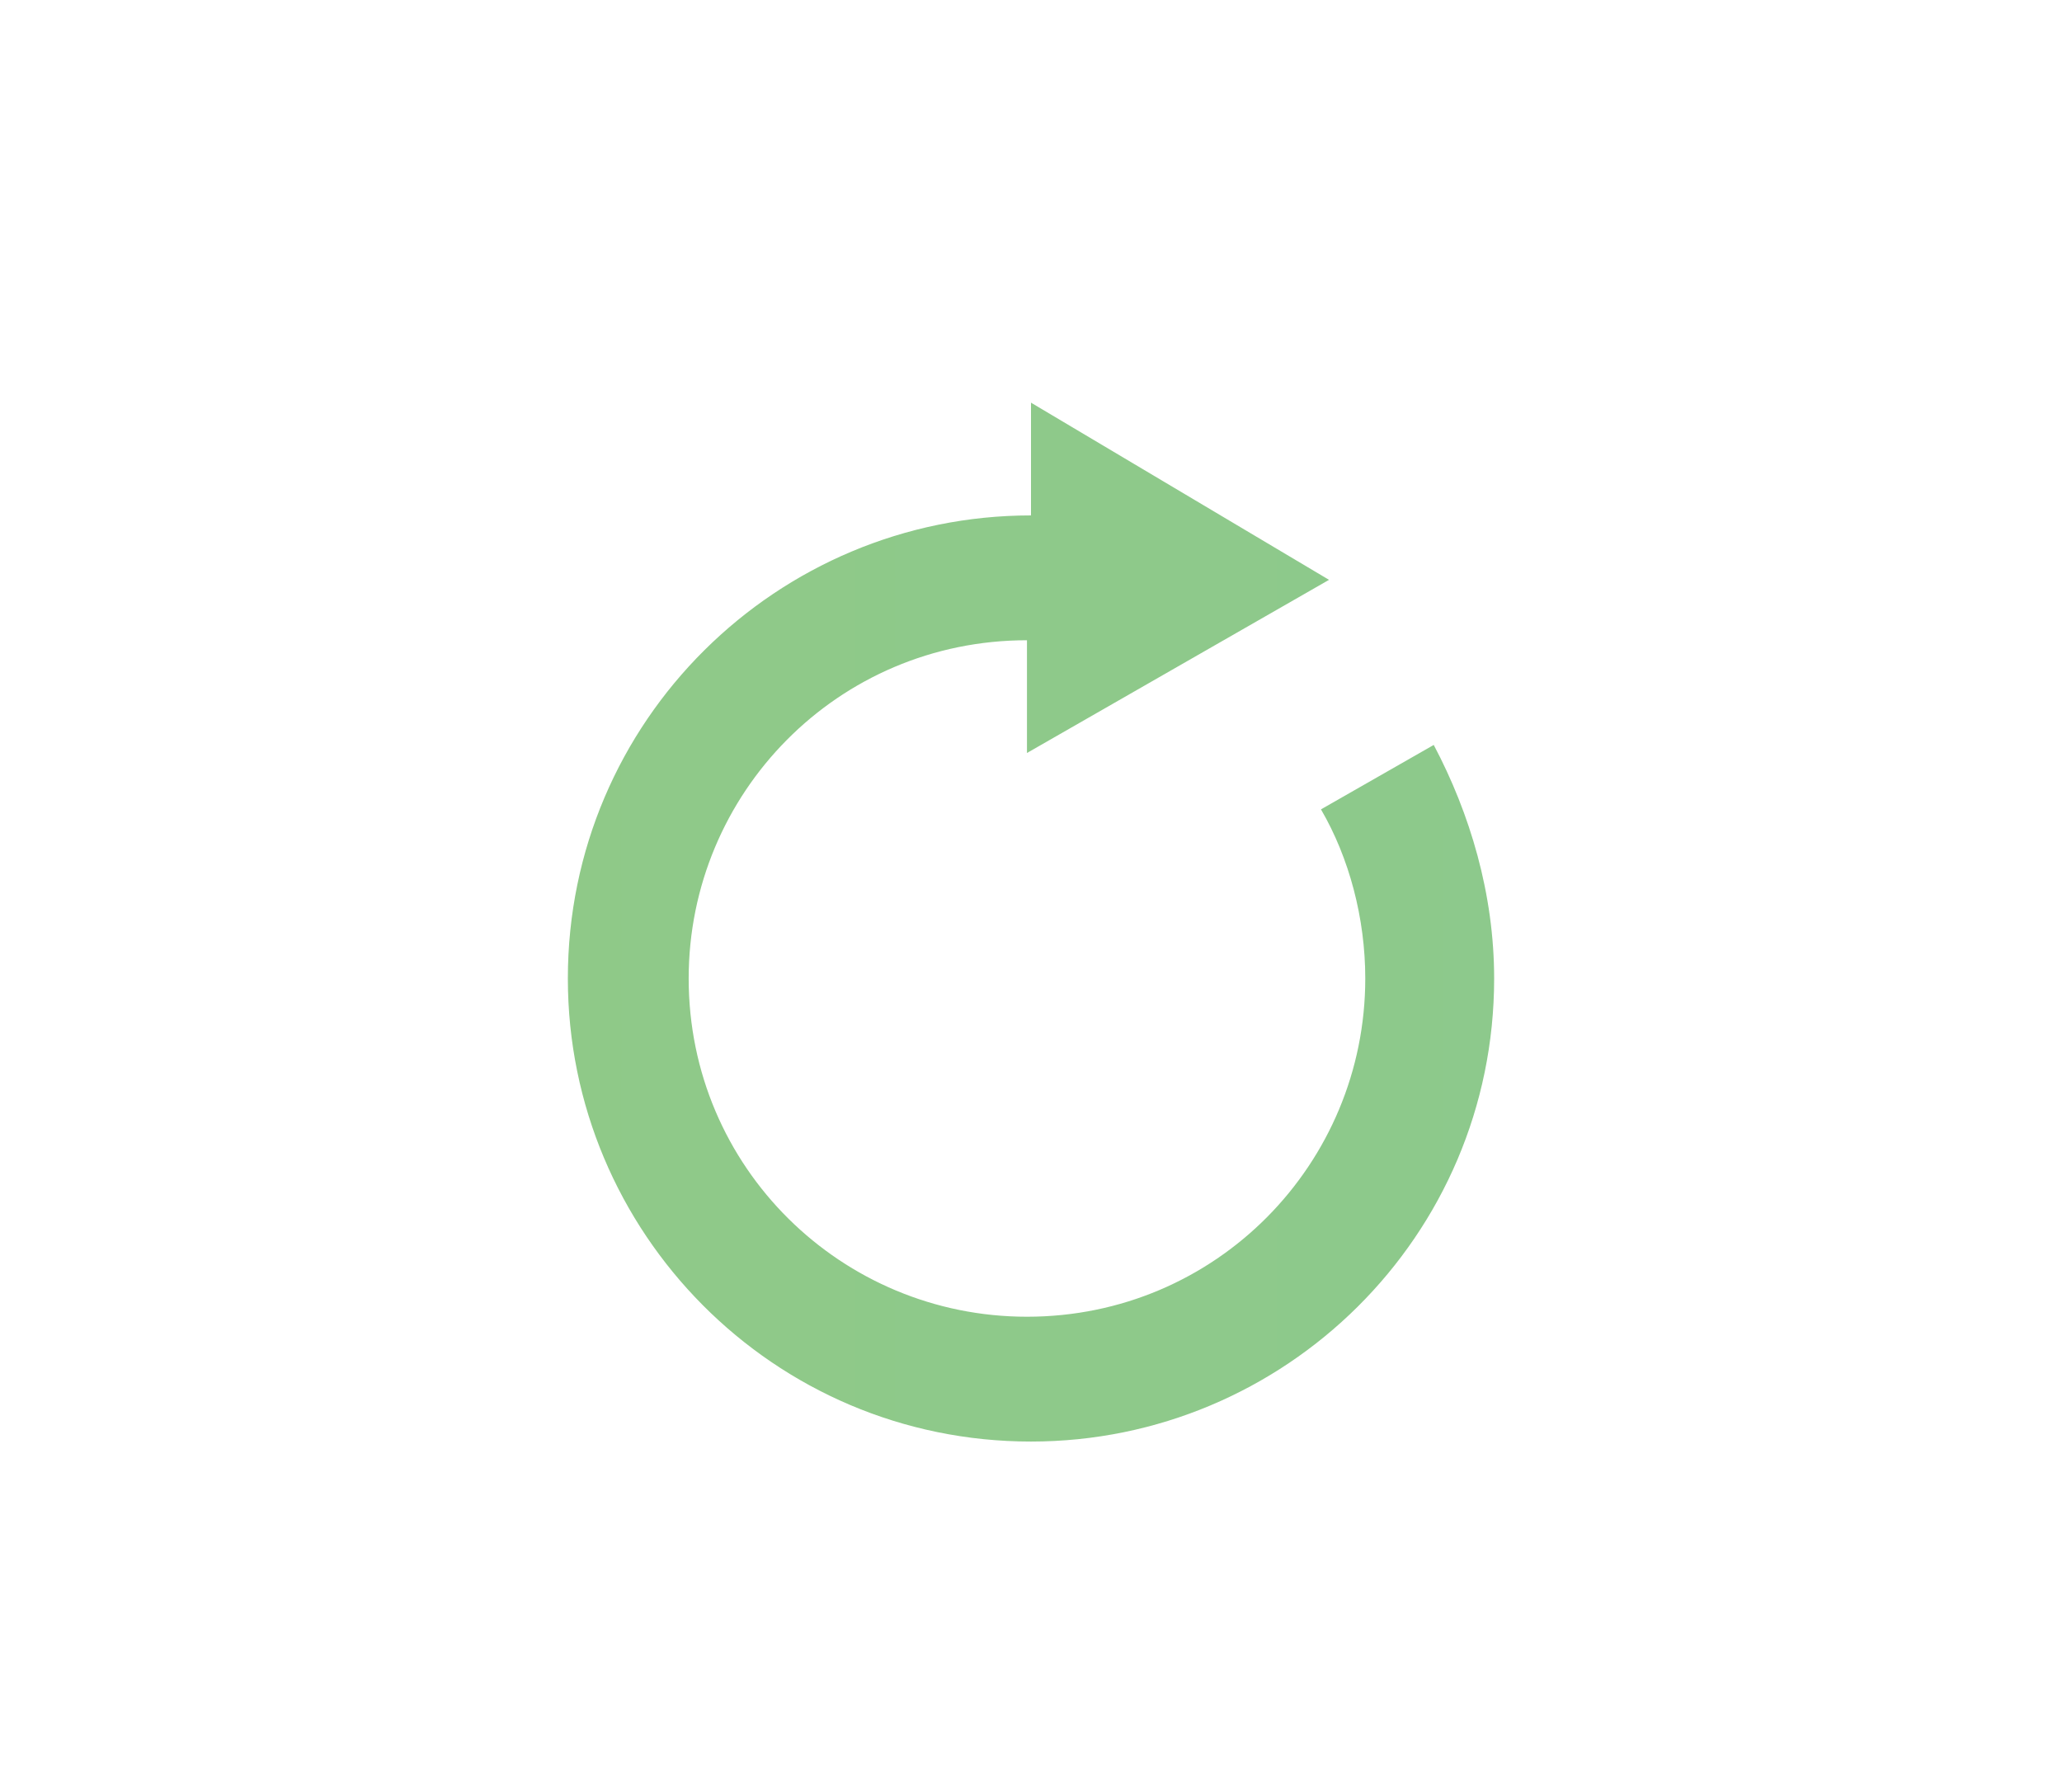 <?xml version="1.0" encoding="utf-8"?>
<!-- Generator: Adobe Illustrator 18.1.0, SVG Export Plug-In . SVG Version: 6.00 Build 0)  -->
<svg version="1.1" id="Layer_1" xmlns="http://www.w3.org/2000/svg" xmlns:xlink="http://www.w3.org/1999/xlink" x="0px" y="0px"
	 viewBox="0 0 51.2 44.5" enable-background="new 0 0 51.2 44.5" xml:space="preserve">
<linearGradient id="SVGID_1_" gradientUnits="userSpaceOnUse" x1="3.197" y1="22.858" x2="890.278" y2="22.858">
	<stop  offset="0" style="stop-color:#8DC043"/>
	<stop  offset="1" style="stop-color:#23AFE6"/>
</linearGradient>
<path display="none" opacity="0.8" fill="url(#SVGID_1_)" d="M37.9,31.9l-5.1-5.1c1.2-1.8,1.8-3.8,1.8-6c0-2.9-1.1-5.7-3.2-7.8
	c-2.1-2.1-4.8-3.2-7.8-3.2c-2.9,0-5.7,1.1-7.8,3.2c-4.3,4.3-4.3,11.3,0,15.6c2.1,2.1,4.8,3.2,7.8,3.2c2.1,0,4.2-0.6,6-1.8l5.1,5.1
	c0.4,0.4,1,0.7,1.6,0.7c0.6,0,1.2-0.2,1.6-0.7c0.4-0.4,0.7-1,0.7-1.6C38.6,32.9,38.4,32.4,37.9,31.9 M27,26.9
	c-0.1,0.1-0.2,0.1-0.4,0.2l-0.1,0c-0.2,0.1-0.4,0.2-0.6,0.3l-0.2,0.1c-0.1,0-0.2,0.1-0.3,0.1c-0.1,0-0.2,0.1-0.3,0.1l-0.3,0.1
	c-0.2,0-0.3,0.1-0.5,0.1l-0.2,0c-0.2,0-0.4,0-0.6,0c-1.9,0-3.6-0.7-4.9-2c-1.3-1.3-2-3-2-4.9c0-1.8,0.7-3.6,2-4.9c1.3-1.3,3-2,4.9-2
	s3.6,0.7,4.9,2c1.3,1.3,2,3,2,4.9c0,0.2,0,0.4,0,0.6l0,0.1l0,0.1c0,0.2,0,0.3-0.1,0.5l0,0.2l0,0.1c0,0.1-0.1,0.2-0.1,0.4
	c0,0.1-0.1,0.2-0.1,0.3l-0.1,0.2c-0.1,0.2-0.2,0.4-0.3,0.6l0,0.1c-0.1,0.1-0.1,0.3-0.2,0.4l-0.1,0.1l0,0c-0.3,0.5-0.7,1-1.1,1.4
	C28.1,26.2,27.6,26.6,27,26.9"/>
<linearGradient id="SVGID_2_" gradientUnits="userSpaceOnUse" x1="-201.595" y1="22.858" x2="685.486" y2="22.858">
	<stop  offset="0" style="stop-color:#8DC043"/>
	<stop  offset="1" style="stop-color:#23AFE6"/>
</linearGradient>
<path opacity="0.8" fill="url(#SVGID_2_)" d="M32.8,20.1c0.7,1.2,1.1,2.7,1.1,4.2c0,4.6-3.7,8.4-8.4,8.4c-4.6,0-8.4-3.7-8.4-8.4
	c0-4.6,3.7-8.4,8.4-8.4v0v2.8l7.5-4.3L25.6,10v2.8c-6.3,0-11.5,5.1-11.5,11.5c0,6.3,5.1,11.5,11.5,11.5c6.3,0,11.5-5.1,11.5-11.5
	c0-2.1-0.6-4.1-1.5-5.8L32.8,20.1"/>
<linearGradient id="SVGID_3_" gradientUnits="userSpaceOnUse" x1="-405.818" y1="22.858" x2="481.263" y2="22.858">
	<stop  offset="0" style="stop-color:#8DC043"/>
	<stop  offset="1" style="stop-color:#23AFE6"/>
</linearGradient>
<path display="none" opacity="0.8" fill="url(#SVGID_3_)" d="M38.3,9c-2.4,0-4.4,2-4.4,4.4c0,2.2,1.6,3.9,3.6,4.3v4.4H26.4v-4.4
	c2-0.4,3.6-2.2,3.6-4.3c0-2.4-2-4.4-4.4-4.4c-2.4,0-4.4,2-4.4,4.4c0,2.1,1.5,3.9,3.6,4.3v4.4H13.6v-4.4c2.1-0.3,3.7-2.1,3.7-4.3
	c0-2.4-2-4.4-4.4-4.4c-2.4,0-4.4,2-4.4,4.4c0,2.1,1.5,3.9,3.5,4.3v10.4c-2,0.4-3.5,2.2-3.5,4.3c0,2.4,2,4.4,4.4,4.4
	c2.4,0,4.4-2,4.4-4.4c0-2.2-1.6-4-3.7-4.3v-4.3h11.2v4.3c-2,0.4-3.6,2.2-3.6,4.3c0,2.4,2,4.4,4.4,4.4c2.4,0,4.4-2,4.4-4.4
	c0-2.1-1.5-3.9-3.6-4.3v-4.3h12.8v-6.1c2-0.4,3.5-2.2,3.5-4.3C42.7,11,40.8,9,38.3,9 M15,32.3c0,1.2-1,2.1-2.1,2.1
	c-1.2,0-2.1-1-2.1-2.1c0-1.2,1-2.1,2.1-2.1C14,30.2,15,31.2,15,32.3 M12.9,15.5c-1.2,0-2.1-1-2.1-2.1c0-1.2,1-2.1,2.1-2.1
	c1.2,0,2.1,1,2.1,2.1C15,14.5,14,15.5,12.9,15.5 M27.7,32.3c0,1.2-1,2.1-2.1,2.1s-2.1-1-2.1-2.1c0-1.2,1-2.1,2.1-2.1
	S27.7,31.2,27.7,32.3 M25.6,15.5c-1.2,0-2.1-1-2.1-2.1c0-1.2,1-2.1,2.1-2.1s2.1,1,2.1,2.1C27.7,14.5,26.7,15.5,25.6,15.5 M38.3,15.5
	c-1.2,0-2.1-1-2.1-2.1c0-1.2,1-2.1,2.1-2.1s2.1,1,2.1,2.1C40.5,14.5,39.5,15.5,38.3,15.5"/>
<linearGradient id="SVGID_4_" gradientUnits="userSpaceOnUse" x1="-610.956" y1="22.858" x2="276.125" y2="22.858">
	<stop  offset="0" style="stop-color:#8DC043"/>
	<stop  offset="1" style="stop-color:#23AFE6"/>
</linearGradient>
<path display="none" opacity="0.8" fill="url(#SVGID_4_)" d="M38.9,28v-8c1.1-0.3,1.9-1.2,1.9-2.4c0-1.4-1.1-2.5-2.5-2.5
	c-0.6,0-1.2,0.2-1.7,0.7l-8.7-5.9c0.1-0.3,0.2-0.6,0.2-0.9c0-1.4-1.1-2.5-2.5-2.5c-1.4,0-2.5,1.1-2.5,2.5c0,0.3,0.1,0.6,0.2,0.9
	l-8.7,5.9c-0.4-0.4-1-0.7-1.7-0.7c-1.4,0-2.5,1.1-2.5,2.5c0,1.2,0.8,2.2,1.9,2.4v8c-1.1,0.3-1.9,1.2-1.9,2.4c0,1.4,1.1,2.5,2.5,2.5
	c0.8,0,1.4-0.4,1.9-0.9l8.4,4.2c0,0.2-0.1,0.4-0.1,0.6c0,1.4,1.1,2.5,2.5,2.5c1.4,0,2.5-1.1,2.5-2.5c0-0.2,0-0.4-0.1-0.6l8.4-4.2
	c0.5,0.5,1.1,0.9,1.9,0.9c1.4,0,2.5-1.1,2.5-2.5C40.8,29.2,40,28.3,38.9,28 M37.6,28L35,23.6l2.5-3.7c0.1,0,0.2,0.1,0.3,0.1v8
	L37.6,28 M36.5,19.2l-2.2,3.3l-1.3-2.1l3.2-1.3L36.5,19.2 M35.8,17.9l-3.4,1.4l-5-8.5l8.5,5.8c-0.1,0.3-0.2,0.6-0.2,0.9
	C35.8,17.7,35.8,17.8,35.8,17.9 M25,11.3V20c-0.8,0.2-1.4,0.6-1.8,1.2l-3.4-1.4l5-8.6L25,11.3 M26.2,20v-8.7l0.2-0.1l5,8.6L28,21.2
	C27.6,20.6,26.9,20.2,26.2,20 M18.7,19.4l-3.4-1.4c0-0.1,0-0.3,0-0.4c0-0.3-0.1-0.6-0.2-0.9l8.5-5.8L18.7,19.4z M14.9,19l3.2,1.3
	l-1.3,2.1l-2.2-3.3L14.9,19 M13.8,19.9l2.5,3.7L13.6,28l-0.1,0v-8C13.6,19.9,13.7,19.9,13.8,19.9 M14.6,28.6l2.3-3.9l1.3,1.9
	L14.6,28.6L14.6,28.6 M17.6,23.6l1.6-2.8l3.5,1.5c0,0.2-0.1,0.4-0.1,0.6c0,0.3,0.1,0.7,0.2,1L19.2,26L17.6,23.6z M23.5,24.8
	c0.4,0.4,0.9,0.8,1.6,0.9v8.7l-0.2,0.1l-5-7.5L23.5,24.8z M26.4,34.5l-0.2-0.1v-8.7c0.6-0.1,1.2-0.5,1.6-0.9l3.6,2.2L26.4,34.5z
	 M28.3,23.8c0.1-0.3,0.2-0.6,0.2-1c0-0.2,0-0.4-0.1-0.6l3.5-1.5l1.6,2.8L32,26L28.3,23.8z M34.3,24.7l2.3,3.9l-0.1,0.1L33,26.6
	L34.3,24.7z M15.3,31c0-0.2,0.1-0.4,0.1-0.6c0-0.3,0-0.5-0.1-0.7l3.5-2.1l5,7.5l-0.1,0.1L15.3,31z M27.5,35.2l-0.1-0.1l5-7.5
	l3.5,2.1c-0.1,0.2-0.1,0.5-0.1,0.7c0,0.2,0,0.4,0.1,0.6L27.5,35.2z"/>
<g display="none" opacity="0.8">
	<linearGradient id="SVGID_5_" gradientUnits="userSpaceOnUse" x1="-817.827" y1="22.896" x2="69.254" y2="22.896">
		<stop  offset="0" style="stop-color:#8DC043"/>
		<stop  offset="1" style="stop-color:#23AFE6"/>
	</linearGradient>
	<path display="inline" fill="url(#SVGID_5_)" d="M39.6,24.2c0.7,0,1.3-0.6,1.3-1.3c0-0.7-0.6-1.3-1.3-1.3c-0.7,0-1.3,0.6-1.3,1.3
		C38.3,23.6,38.9,24.2,39.6,24.2"/>
	<linearGradient id="SVGID_6_" gradientUnits="userSpaceOnUse" x1="-817.827" y1="22.896" x2="69.254" y2="22.896">
		<stop  offset="0" style="stop-color:#8DC043"/>
		<stop  offset="1" style="stop-color:#23AFE6"/>
	</linearGradient>
	<path display="inline" fill="url(#SVGID_6_)" d="M32.9,22.3v1.2l1.7,0.4c0.1,0.7,0.4,1.3,0.8,1.9l-0.9,1.5l0.8,0.8l1.5-0.9
		c0.6,0.4,1.2,0.6,1.9,0.8l0.4,1.7h1.2l0.4-1.7c0.7-0.1,1.3-0.4,1.9-0.8l1.5,0.9l0.8-0.8l-0.9-1.5c0.4-0.6,0.7-1.2,0.8-1.9l1.7-0.4
		v-1.2l-1.7-0.4c-0.1-0.7-0.4-1.3-0.8-1.9l0.9-1.5l-0.8-0.8l-1.5,0.9c-0.6-0.4-1.2-0.6-1.9-0.8l-0.4-1.7H39l-0.4,1.7
		c-0.7,0.1-1.3,0.4-1.9,0.8l-1.5-0.9l-0.8,0.8l0.9,1.5c-0.4,0.6-0.7,1.2-0.8,1.9L32.9,22.3 M39.6,19c2.1,0,3.9,1.7,3.9,3.9
		c0,2.1-1.7,3.8-3.9,3.8c-2.1,0-3.8-1.7-3.8-3.8C35.8,20.8,37.5,19,39.6,19z"/>
	<linearGradient id="SVGID_7_" gradientUnits="userSpaceOnUse" x1="-817.827" y1="22.858" x2="69.254" y2="22.858">
		<stop  offset="0" style="stop-color:#8DC043"/>
		<stop  offset="1" style="stop-color:#23AFE6"/>
	</linearGradient>
	<path display="inline" fill="url(#SVGID_7_)" d="M39.7,11.4c-3.1,0-6,1.2-8.1,3.4c-0.9,0.9-12.5,13-13.8,14.3
		c-1.7,1.7-3.9,2.6-6.3,2.6c-4.9,0-8.8-4-8.8-8.8c0-4.9,4-8.8,8.8-8.8c2.4,0,4.6,0.9,6.3,2.6c1,1,3.1,3.2,4.7,4.9l1.8-1.9
		c-1.6-1.7-3.7-3.8-4.7-4.9c-2.2-2.2-5.1-3.4-8.1-3.4C5.2,11.4,0,16.5,0,22.9c0,6.3,5.2,11.5,11.5,11.5c3.1,0,6-1.2,8.2-3.4
		c0.8-0.9,12.6-13.2,13.8-14.3c1.7-1.7,3.9-2.6,6.3-2.6c4.9,0,8.8,4,8.8,8.8c0,4.9-4,8.8-8.8,8.8c-2.4,0-4.6-0.9-6.3-2.6
		c-1-1-3.1-3.2-4.7-4.9l-1.8,1.9c1.6,1.7,3.7,3.8,4.7,4.9c2.2,2.2,5.1,3.4,8.2,3.4c6.3,0,11.5-5.2,11.5-11.5
		C51.2,16.5,46.1,11.4,39.7,11.4"/>
	<linearGradient id="SVGID_8_" gradientUnits="userSpaceOnUse" x1="-817.827" y1="27.851" x2="69.254" y2="27.851">
		<stop  offset="0" style="stop-color:#8DC043"/>
		<stop  offset="1" style="stop-color:#23AFE6"/>
	</linearGradient>
	<path display="inline" fill="url(#SVGID_8_)" d="M10.6,26.2l-0.4,0.4c-0.1,0.1-0.1,0.2,0,0.3l2.6,2.6c0.4-0.1,0.8-0.2,1.2-0.3
		l-3.1-3.1C10.8,26.1,10.7,26.1,10.6,26.2"/>
	<linearGradient id="SVGID_9_" gradientUnits="userSpaceOnUse" x1="-817.827" y1="22.858" x2="69.254" y2="22.858">
		<stop  offset="0" style="stop-color:#8DC043"/>
		<stop  offset="1" style="stop-color:#23AFE6"/>
	</linearGradient>
	<path display="inline" fill="url(#SVGID_9_)" d="M18.5,22.9c0-0.3,0-0.5,0-0.8l-1.7-1.7c-0.2-0.2-0.2-0.6,0-0.8l0.4-0.4
		c0,0,0.1-0.1,0.1-0.1c-0.5-0.7-1.2-1.4-1.9-1.9c0,0,0,0.1-0.1,0.1l-0.4,0.4c-0.2,0.2-0.6,0.2-0.8,0l-1.6-1.6c-0.3,0-0.5,0-0.8,0
		c-0.3,0-0.5,0-0.8,0l2.4,2.4c0.2,0.2,0.2,0.6,0,0.8l-0.4,0.4c-0.2,0.2-0.6,0.2-0.8,0l-3.1-3.1c-0.3,0.2-0.7,0.3-1,0.5l1.2,1.2
		c0.2-0.1,0.5-0.1,0.7,0.1c0.2,0.2,0.2,0.6,0,0.8c-0.2,0.2-0.6,0.2-0.8,0c-0.2-0.2-0.2-0.4-0.1-0.7l-1.3-1.3
		c-0.6,0.4-1.1,0.9-1.5,1.5l1.3,1.3C7.6,20,7.9,20,8,20.2c0.2,0.2,0.2,0.6,0,0.8c-0.2,0.2-0.6,0.2-0.8,0C7,20.9,7,20.6,7.1,20.4
		l-1.2-1.2c-0.2,0.3-0.4,0.6-0.5,1l3.1,3.1c0.2,0.2,0.2,0.6,0,0.8L8,24.5c-0.2,0.2-0.6,0.2-0.8,0l-2.4-2.4c0,0.2,0,0.5,0,0.7
		c0,0.3,0,0.6,0.1,0.8l1.6,1.6c0.2,0.2,0.2,0.6,0,0.8L6,26.6c0,0-0.1,0-0.1,0.1c0.5,0.7,1.1,1.4,1.9,1.9c0,0,0-0.1,0.1-0.1L8.3,28
		c0.2-0.2,0.6-0.2,0.8,0l1.7,1.7c0.3,0,0.6,0.1,0.8,0.1c0.2,0,0.5,0,0.7,0l-2.4-2.5c-0.2-0.2-0.2-0.6,0-0.8l0.4-0.4
		c0.2-0.2,0.6-0.2,0.8,0l3.2,3.2c0.3-0.2,0.7-0.3,1-0.5L14,27.3c-0.2,0.1-0.5,0.1-0.7-0.1c-0.2-0.2-0.2-0.6,0-0.8
		c0.2-0.2,0.6-0.2,0.8,0c0.2,0.2,0.2,0.4,0.1,0.7l1.3,1.3c0.6-0.4,1.1-0.9,1.5-1.5l-1.3-1.3c-0.2,0.1-0.5,0.1-0.7-0.1
		c-0.2-0.2-0.2-0.6,0-0.8c0.2-0.2,0.6-0.2,0.8,0c0.2,0.2,0.2,0.4,0.1,0.7l1.3,1.3c0.2-0.3,0.4-0.6,0.5-1l-3.2-3.2
		c-0.2-0.2-0.2-0.6,0-0.8l0.4-0.4c0.2-0.2,0.6-0.2,0.8,0l2.5,2.5C18.4,23.4,18.5,23.1,18.5,22.9 M13.7,23.3L12,25
		c-0.1,0.1-0.3,0.1-0.4,0l-2.2-2.2c-0.1-0.1-0.1-0.3,0-0.4l1.6-1.6c0.1-0.1,0.3-0.1,0.4,0l2.2,2.2C13.8,23,13.8,23.2,13.7,23.3z"/>
	<linearGradient id="SVGID_10_" gradientUnits="userSpaceOnUse" x1="-817.827" y1="28.841" x2="69.254" y2="28.841">
		<stop  offset="0" style="stop-color:#8DC043"/>
		<stop  offset="1" style="stop-color:#23AFE6"/>
	</linearGradient>
	<path display="inline" fill="url(#SVGID_10_)" d="M8.6,28.2l-0.4,0.4c0,0,0,0,0,0c0.6,0.4,1.3,0.7,2.1,0.8l-1.3-1.3
		C8.8,28.1,8.6,28.1,8.6,28.2"/>
	<linearGradient id="SVGID_11_" gradientUnits="userSpaceOnUse" x1="-817.827" y1="23.29" x2="69.254" y2="23.29">
		<stop  offset="0" style="stop-color:#8DC043"/>
		<stop  offset="1" style="stop-color:#23AFE6"/>
	</linearGradient>
	<path display="inline" fill="url(#SVGID_11_)" d="M15.4,21.4l-0.4,0.4c-0.1,0.1-0.1,0.2,0,0.3l3.1,3.1c0.1-0.4,0.3-0.8,0.3-1.2
		l-2.6-2.7C15.6,21.3,15.5,21.3,15.4,21.4"/>
	<linearGradient id="SVGID_12_" gradientUnits="userSpaceOnUse" x1="-817.827" y1="22.422" x2="69.254" y2="22.422">
		<stop  offset="0" style="stop-color:#8DC043"/>
		<stop  offset="1" style="stop-color:#23AFE6"/>
	</linearGradient>
	<path display="inline" fill="url(#SVGID_12_)" d="M7.8,24.3l0.4-0.4c0.1-0.1,0.1-0.2,0-0.3l-3-3c-0.1,0.4-0.2,0.8-0.3,1.2l2.6,2.6
		C7.6,24.4,7.7,24.4,7.8,24.3"/>
	<linearGradient id="SVGID_13_" gradientUnits="userSpaceOnUse" x1="-817.827" y1="16.842" x2="69.254" y2="16.842">
		<stop  offset="0" style="stop-color:#8DC043"/>
		<stop  offset="1" style="stop-color:#23AFE6"/>
	</linearGradient>
	<path display="inline" fill="url(#SVGID_13_)" d="M14.6,17.4L15,17c0,0,0,0,0,0c-0.6-0.4-1.3-0.6-2.1-0.8l1.3,1.3
		C14.4,17.5,14.5,17.5,14.6,17.4"/>
	<linearGradient id="SVGID_14_" gradientUnits="userSpaceOnUse" x1="-817.827" y1="20.412" x2="69.254" y2="20.412">
		<stop  offset="0" style="stop-color:#8DC043"/>
		<stop  offset="1" style="stop-color:#23AFE6"/>
	</linearGradient>
	<path display="inline" fill="url(#SVGID_14_)" d="M17,20.1l1.4,1.4c-0.2-0.8-0.5-1.5-0.8-2.1c0,0,0,0-0.1,0L17,19.8
		C16.9,19.9,16.9,20,17,20.1"/>
	<linearGradient id="SVGID_15_" gradientUnits="userSpaceOnUse" x1="-817.827" y1="25.305" x2="69.254" y2="25.305">
		<stop  offset="0" style="stop-color:#8DC043"/>
		<stop  offset="1" style="stop-color:#23AFE6"/>
	</linearGradient>
	<path display="inline" fill="url(#SVGID_15_)" d="M6.2,25.5L5,24.3c0.2,0.7,0.4,1.4,0.8,2c0,0,0,0,0,0l0.4-0.4
		C6.3,25.8,6.3,25.6,6.2,25.5"/>
	<linearGradient id="SVGID_16_" gradientUnits="userSpaceOnUse" x1="-817.827" y1="17.845" x2="69.254" y2="17.845">
		<stop  offset="0" style="stop-color:#8DC043"/>
		<stop  offset="1" style="stop-color:#23AFE6"/>
	</linearGradient>
	<path display="inline" fill="url(#SVGID_16_)" d="M12.6,19.5L13,19c0.1-0.1,0.1-0.2,0-0.3l-2.6-2.6c-0.4,0.1-0.8,0.2-1.2,0.3l3,3
		C12.3,19.6,12.5,19.6,12.6,19.5"/>
</g>
</svg>
